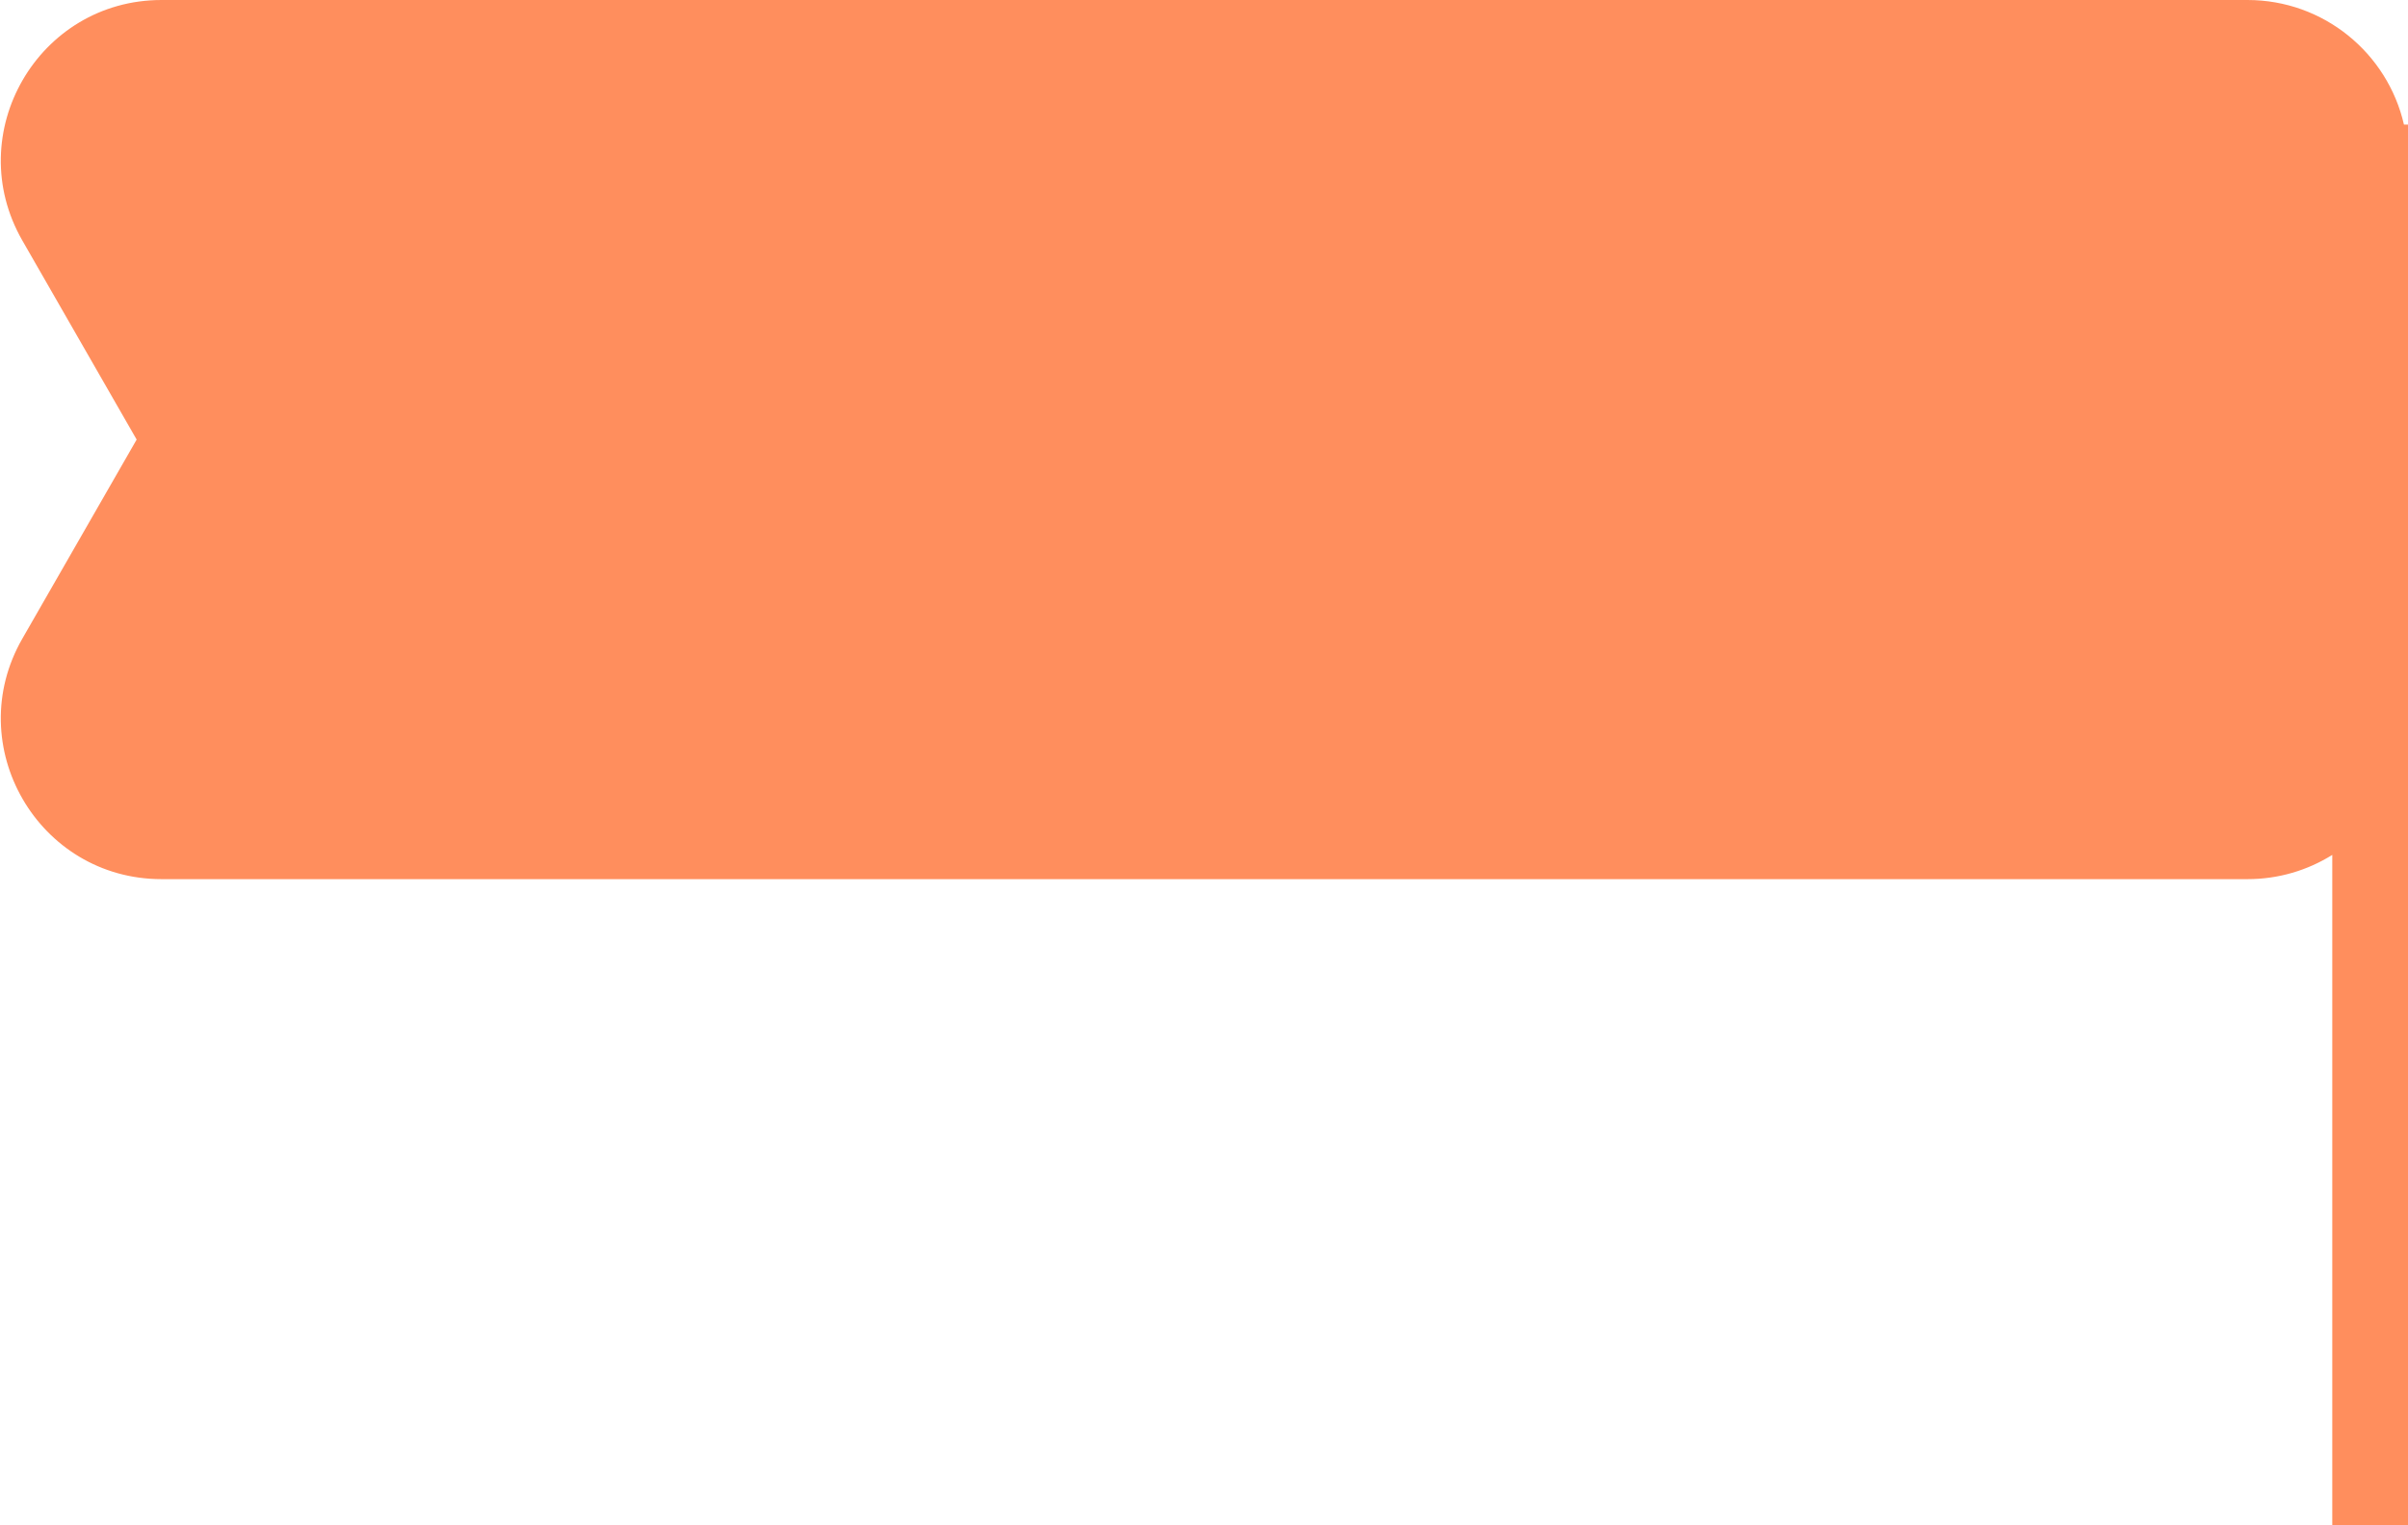 <svg width="60" height="38" viewBox="0 0 60 38" fill="none" xmlns="http://www.w3.org/2000/svg">
<path fill-rule="evenodd" clip-rule="evenodd" d="M4.026 0C0.951 0 -0.974 3.325 0.557 5.992L3.405 10.951L0.557 15.91C-0.974 18.576 0.951 21.902 4.026 21.902H56C56.776 21.902 57.5 21.681 58.113 21.298V38H60V17.932C60 17.922 60 17.912 60 17.902V4C60 3.99 60 3.98 60 3.97V3.104H59.899C59.492 1.326 57.901 0 56 0H4.026Z" fill="#FF8E5D"/>
</svg>
